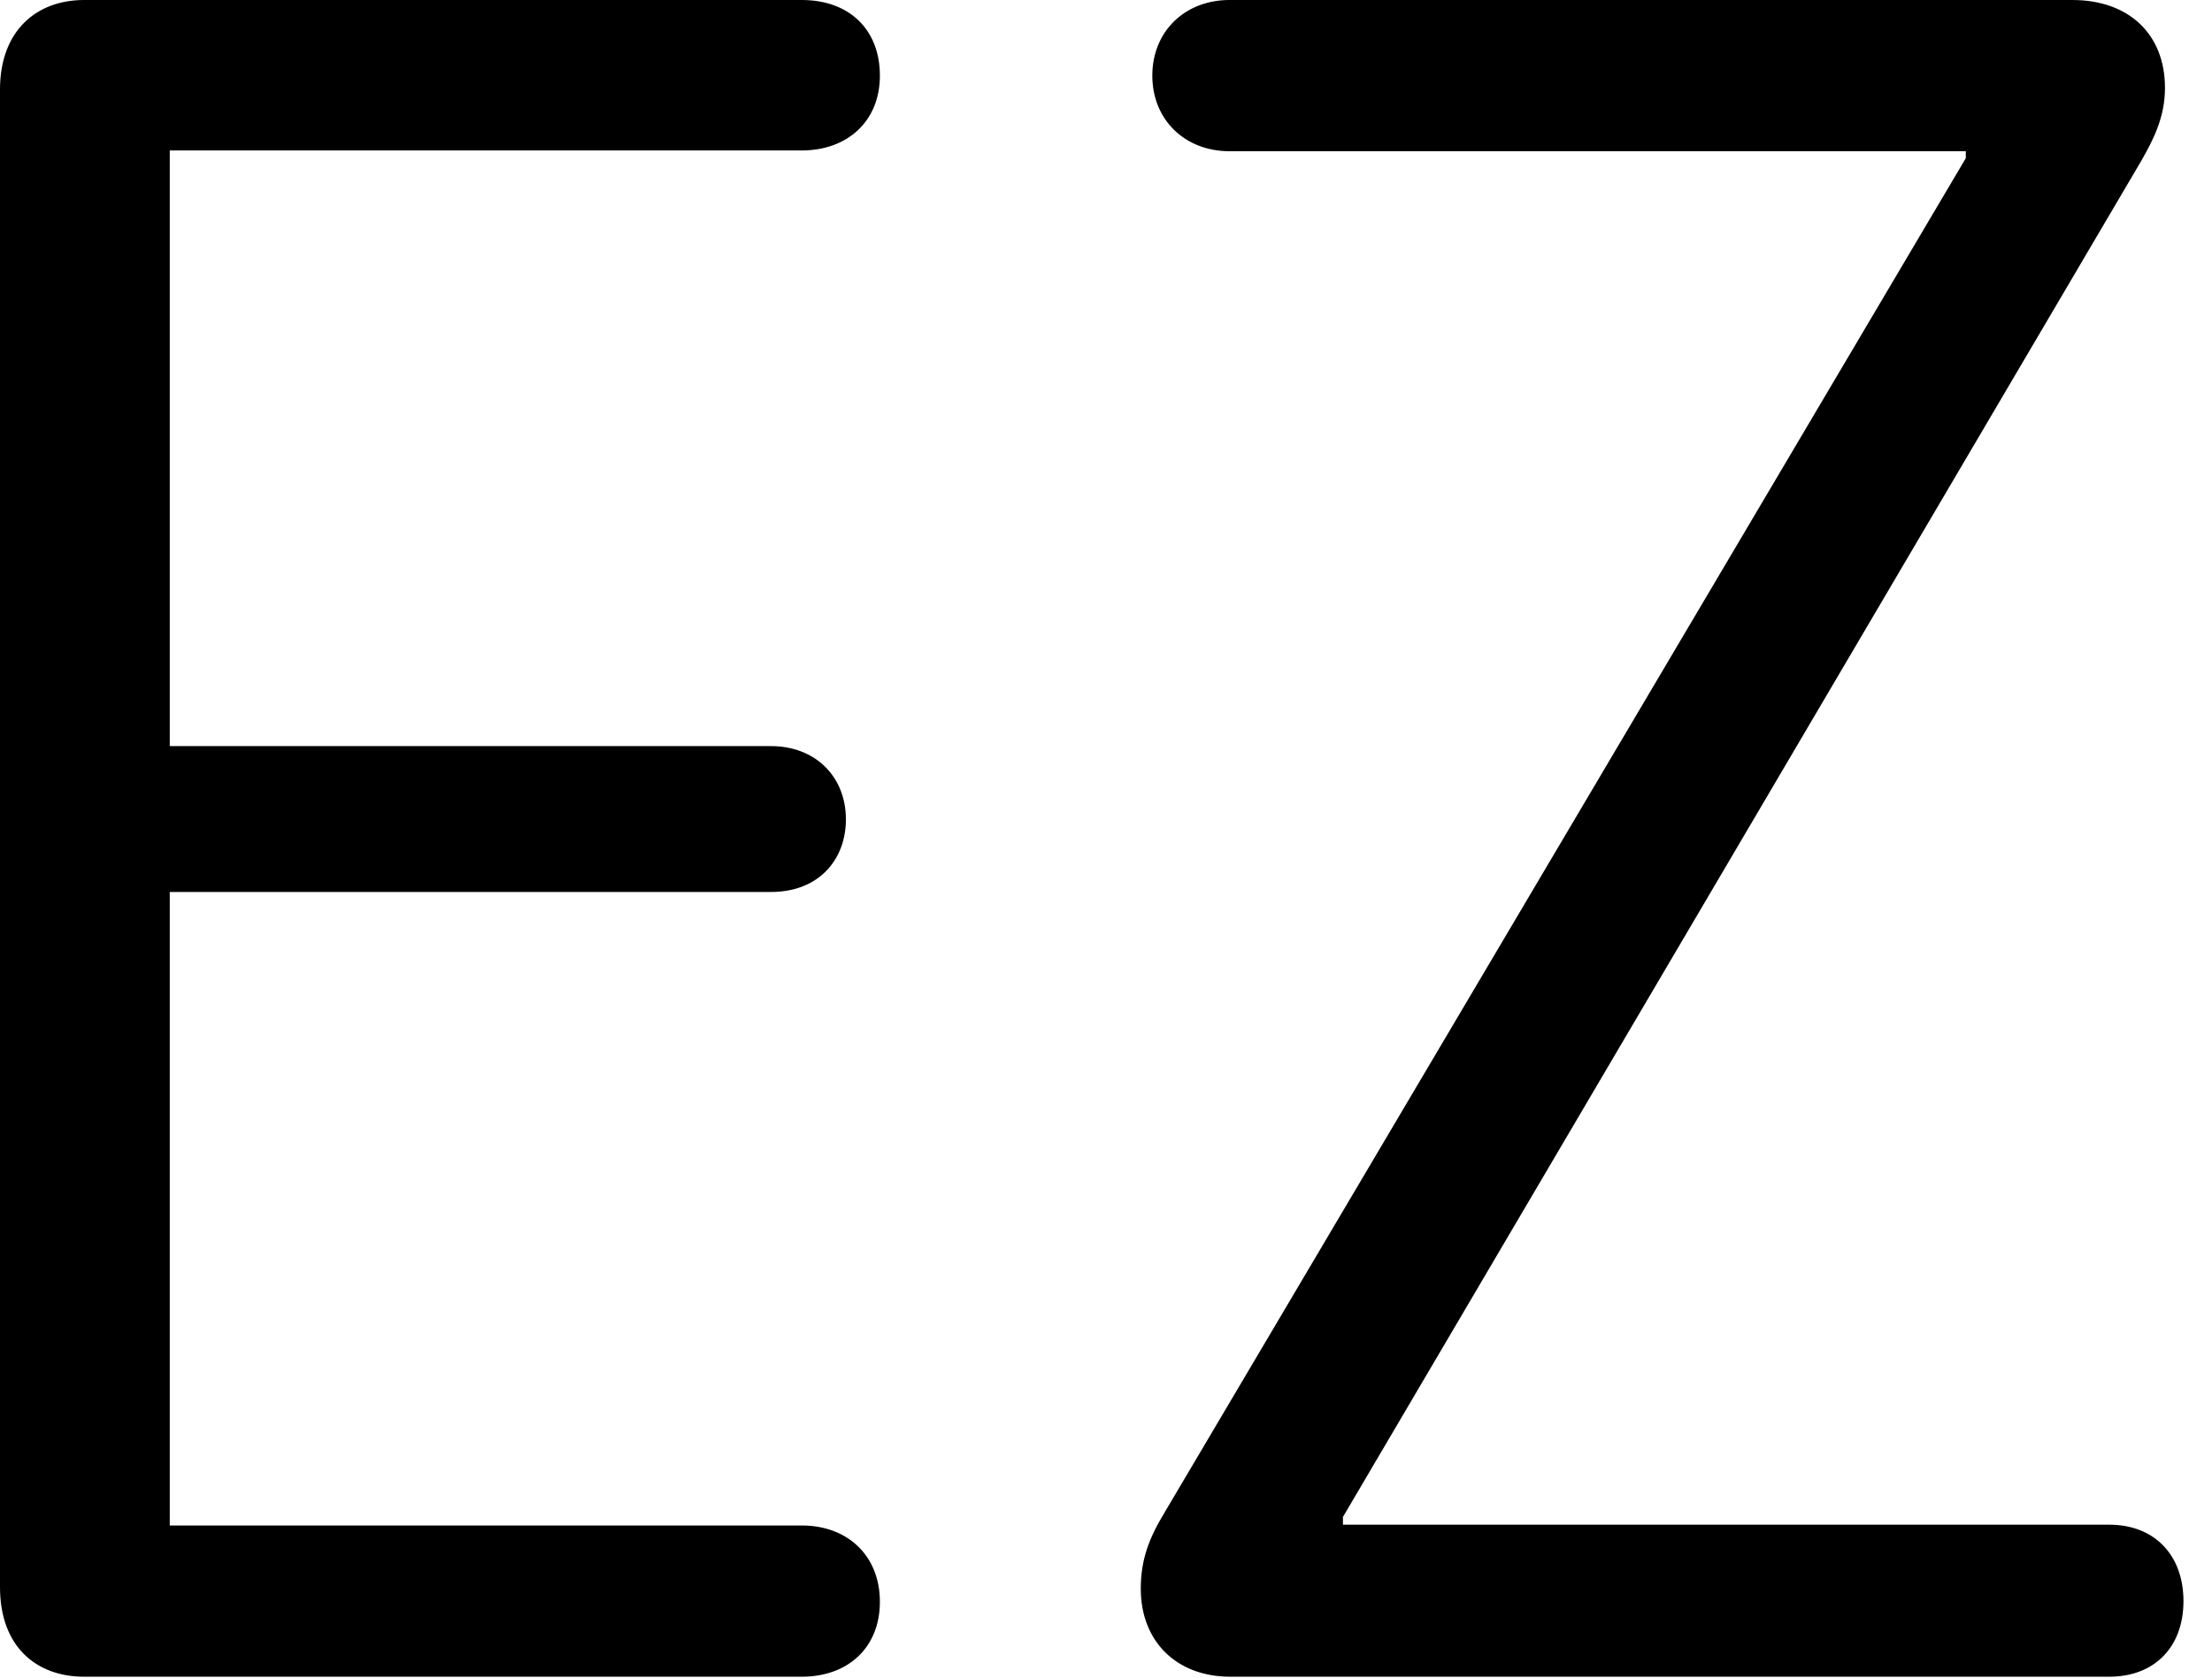 <svg version="1.1" xmlns="http://www.w3.org/2000/svg" xmlns:xlink="http://www.w3.org/1999/xlink" width="27.988" height="21.24" viewBox="0 0 27.988 21.24">
 <g>
  <rect height="21.24" opacity="0" width="27.988" x="0" y="0"/>
  <path d="M1.064 21.221L10.146 21.221C10.732 21.221 11.133 20.85 11.133 20.273C11.133 19.688 10.723 19.307 10.146 19.307L2.148 19.307L2.148 11.289L9.756 11.289C10.361 11.289 10.703 10.879 10.703 10.371C10.703 9.824 10.312 9.443 9.756 9.443L2.148 9.443L2.148 1.904L10.146 1.904C10.713 1.904 11.133 1.543 11.133 0.957C11.133 0.371 10.742 0 10.146 0L1.064 0C0.459 0 0 0.391 0 1.133L0 20.088C0 20.84 0.459 21.221 1.064 21.221ZM15.566 21.221L26.689 21.221C27.256 21.221 27.627 20.85 27.627 20.264C27.627 19.678 27.256 19.297 26.689 19.297L16.992 19.297L16.992 19.199L27.09 2.041C27.246 1.768 27.393 1.484 27.393 1.113C27.393 0.43 26.934 0 26.221 0L15.557 0C14.99 0 14.58 0.4 14.58 0.957C14.58 1.514 14.99 1.914 15.557 1.914L24.873 1.914L24.873 2.002L14.736 19.141C14.541 19.463 14.434 19.736 14.434 20.107C14.434 20.771 14.883 21.221 15.566 21.221Z" fill="currentColor"/>
 </g>
</svg>
